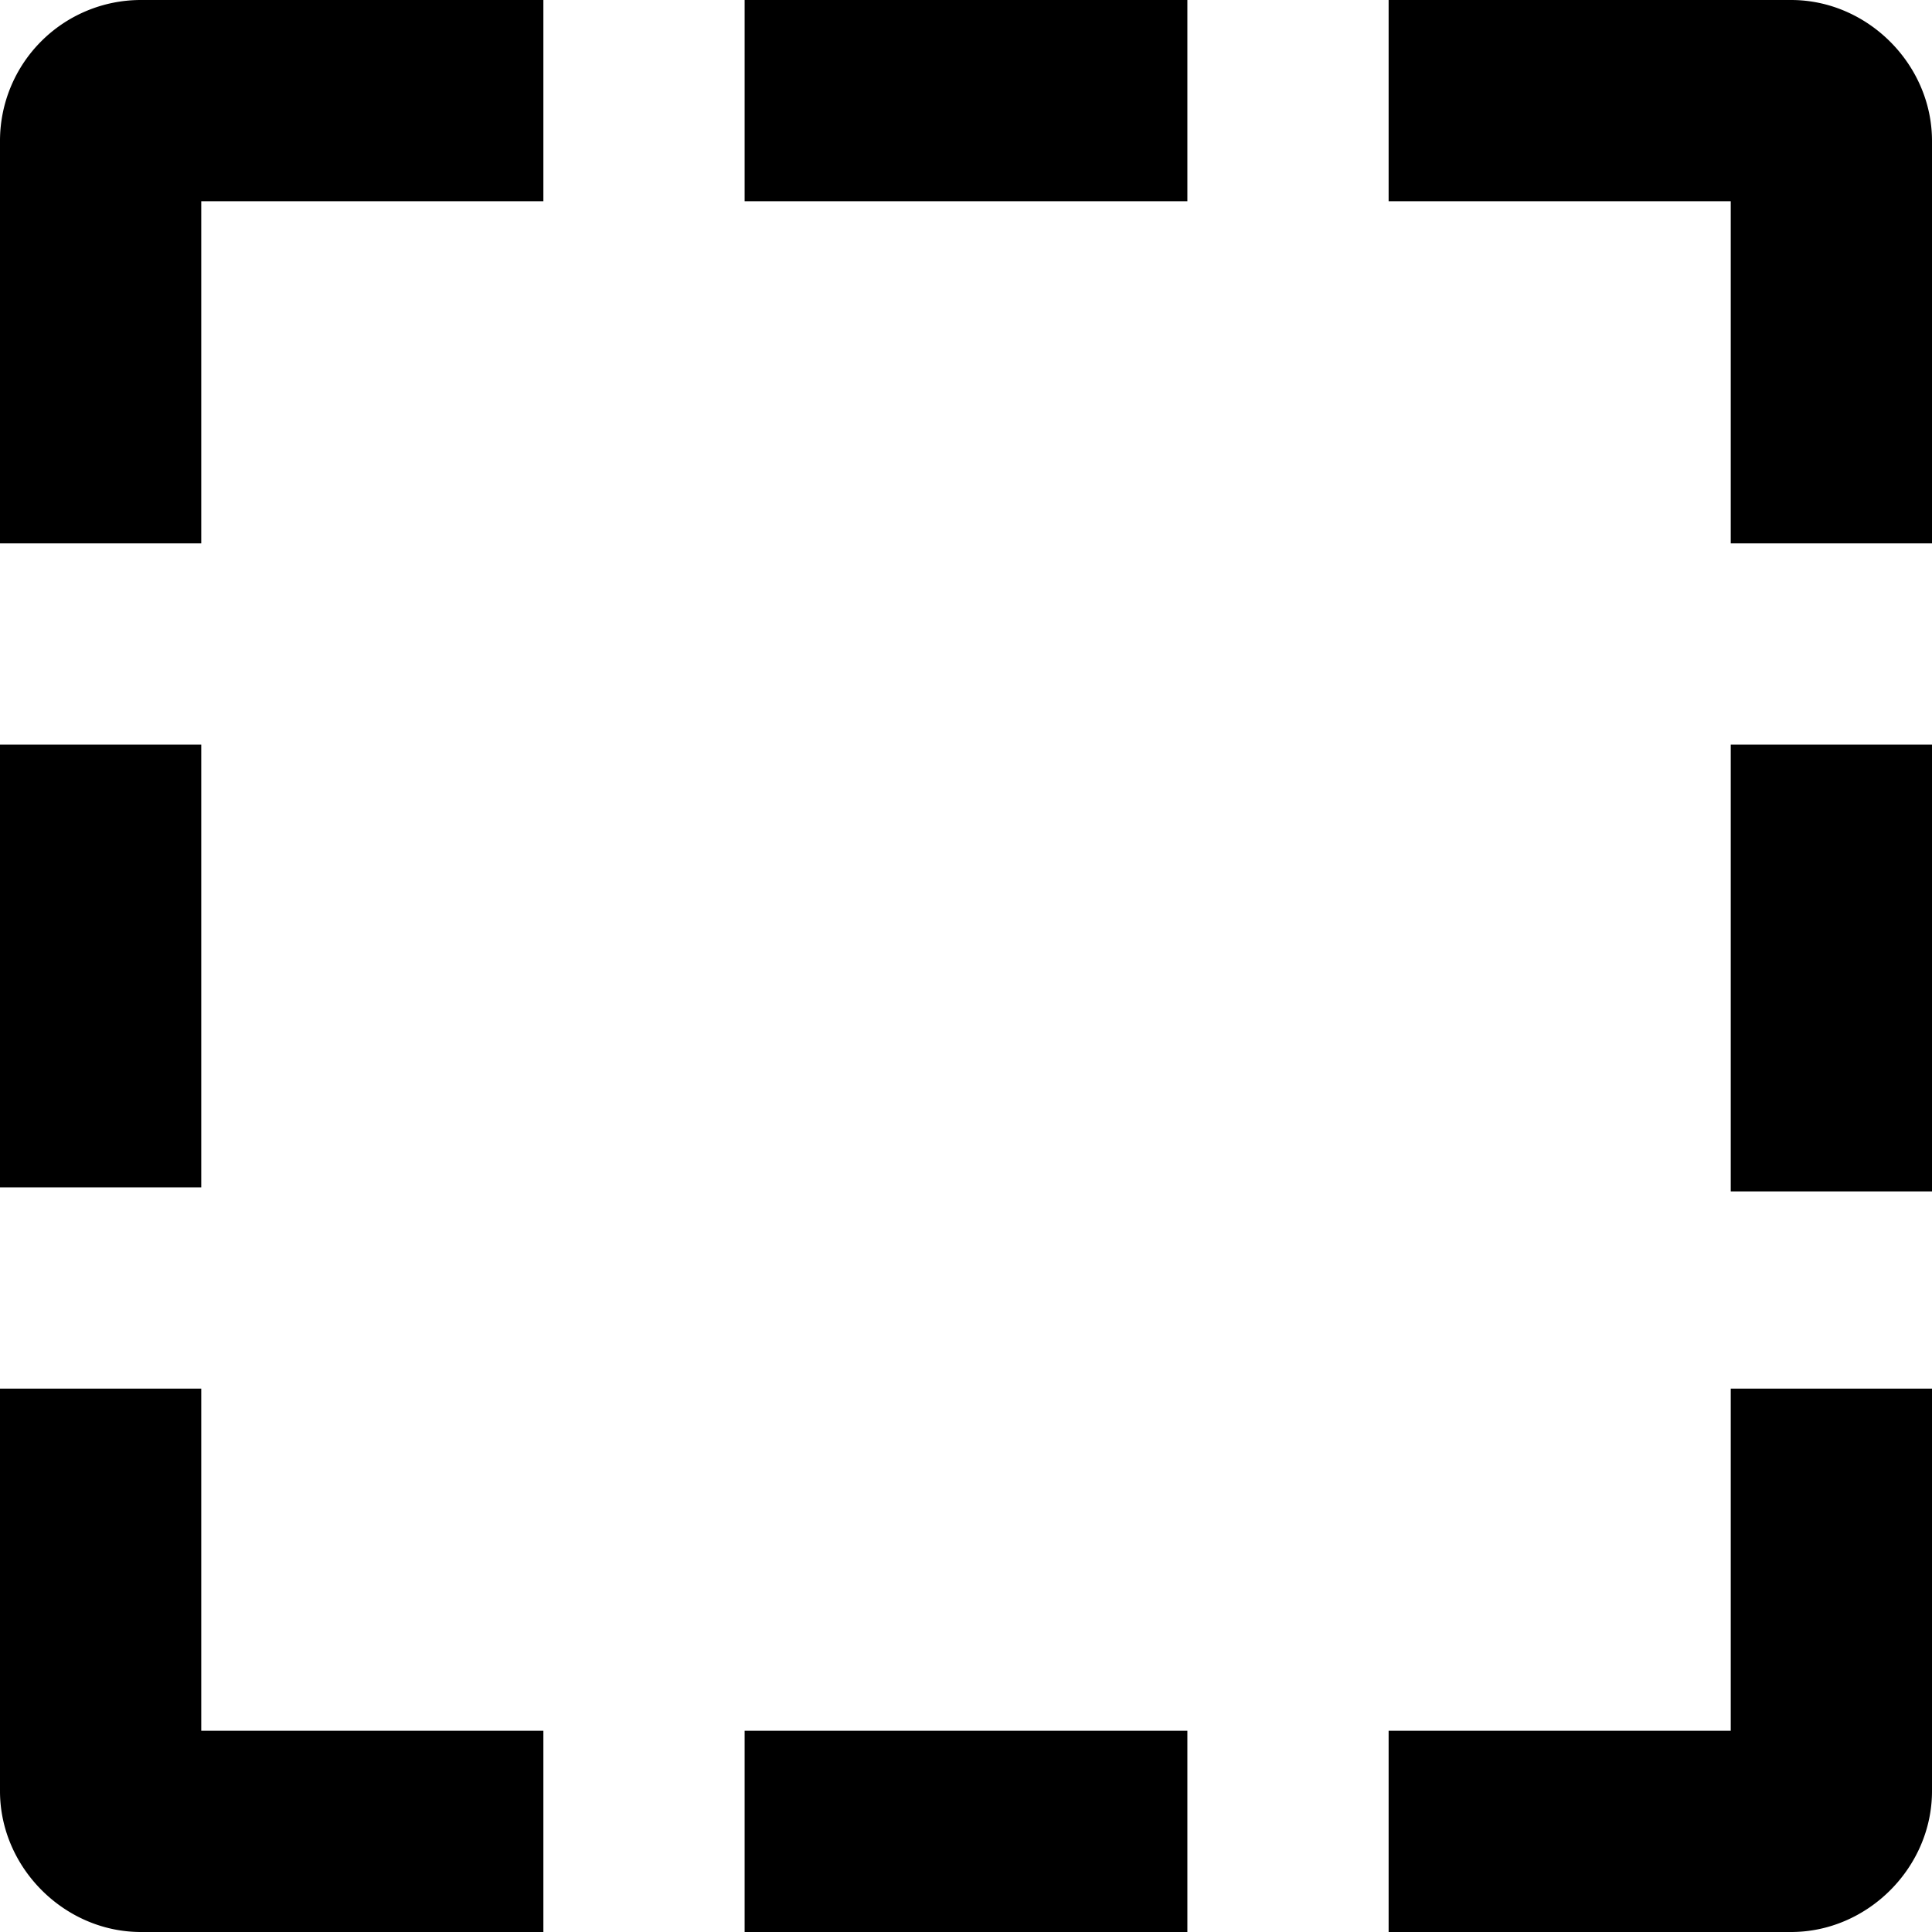 <svg xmlns="http://www.w3.org/2000/svg" height="28" width="28" viewBox="0 0 48 48">
  <path
    d="M29.5 0v5h-11V0h11zm0 48v-5h-11v5h11zM0 29.5h5v-11H0v11zM34.5 5H43v8.5h5v-10C48 1.6 46.4 0 44.5 0h-10v5zM48 18.5h-5v11.1h5V18.5zm-43-5V5h8.5V0h-10A3.5 3.5 0 0 0 0 3.5v10h5zm38 21V43h-8.5v5h10c1.9 0 3.5-1.6 3.5-3.5v-10h-5zM13.5 43H5v-8.5H0v10C0 46.4 1.6 48 3.5 48h10v-5z"
    shape-rendering="auto"
  />
</svg>
